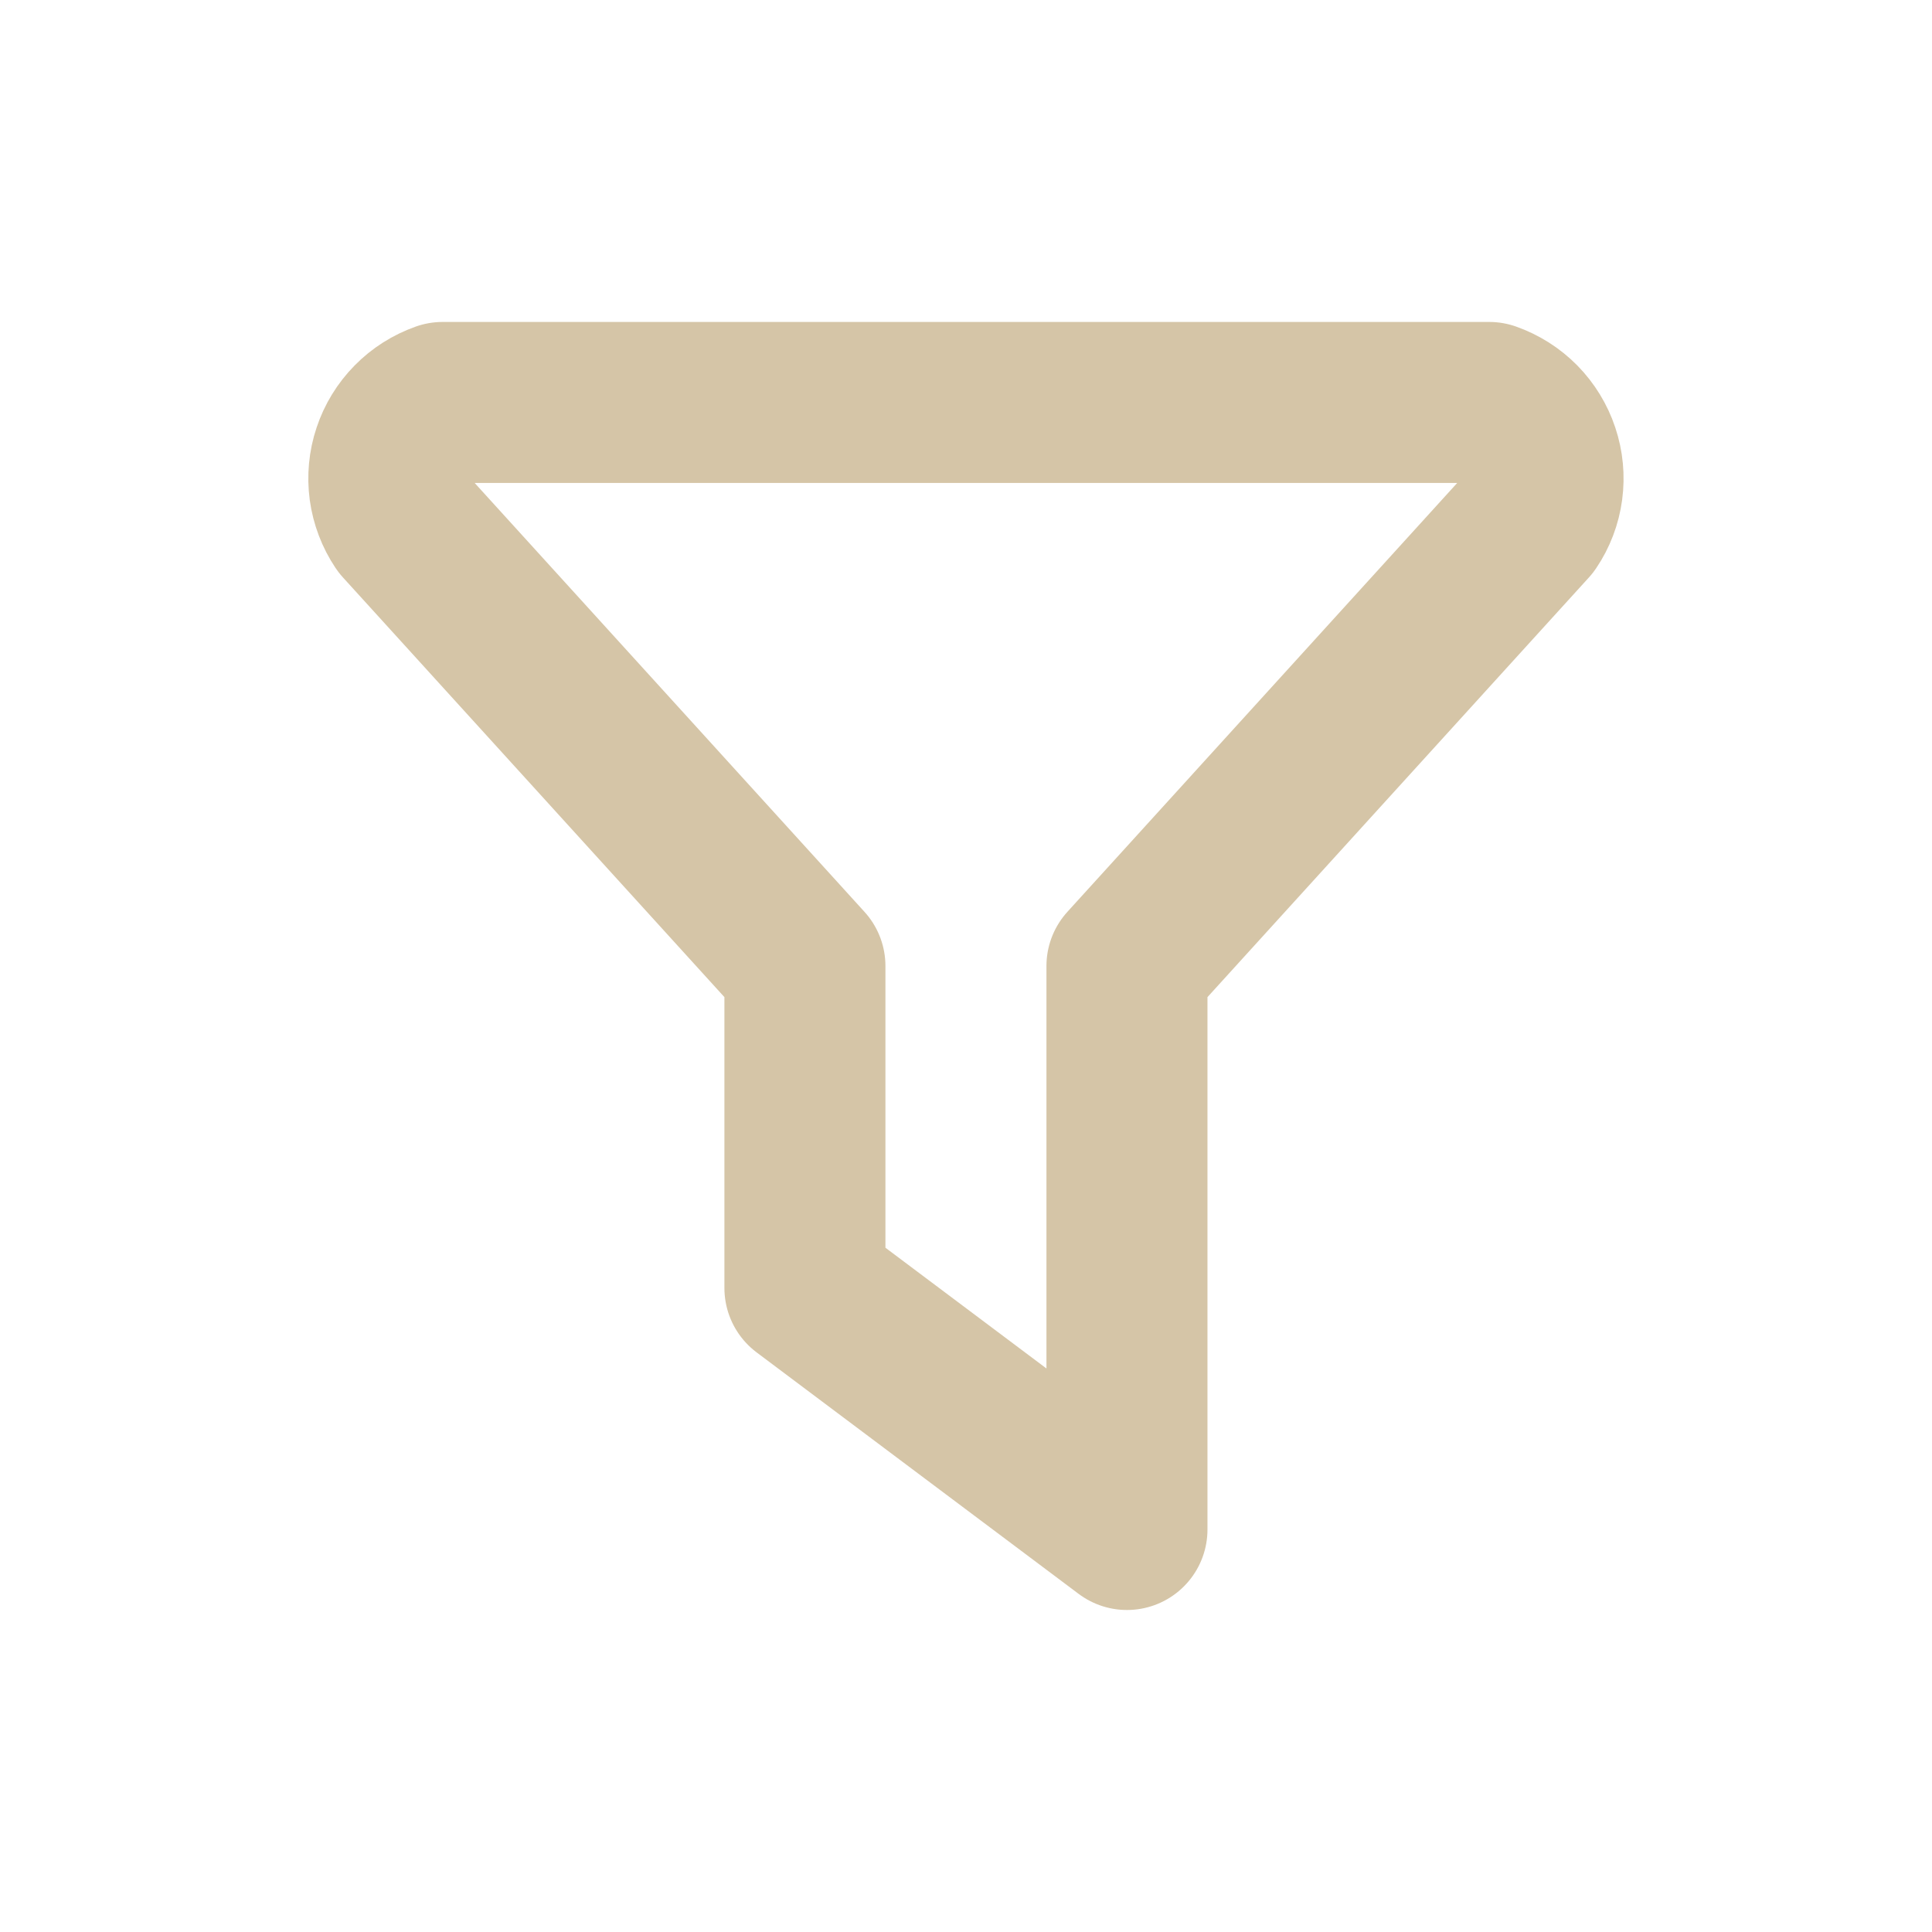 <svg width="32" height="32" viewBox="0 0 32 32" fill="none" xmlns="http://www.w3.org/2000/svg">
<g clip-path="url(#clip0_377_2131)">
<path d="M7.332 6.666H24.666C24.858 6.734 25.032 6.844 25.175 6.989C25.317 7.134 25.425 7.31 25.489 7.503C25.554 7.696 25.573 7.901 25.546 8.103C25.519 8.305 25.446 8.497 25.332 8.666L18.666 16V25.333L13.332 21.333V16L6.666 8.666C6.553 8.497 6.48 8.305 6.452 8.103C6.425 7.901 6.444 7.696 6.509 7.503C6.573 7.31 6.681 7.134 6.824 6.989C6.966 6.844 7.14 6.734 7.332 6.666Z" stroke="#D5C5A7" stroke-width="2.667" stroke-linecap="round" stroke-linejoin="round"/>
</g>
<defs>
<clipPath id="clip0_377_2131">
<rect width="32" height="32" fill="white"/>
</clipPath>
</defs>
</svg>
